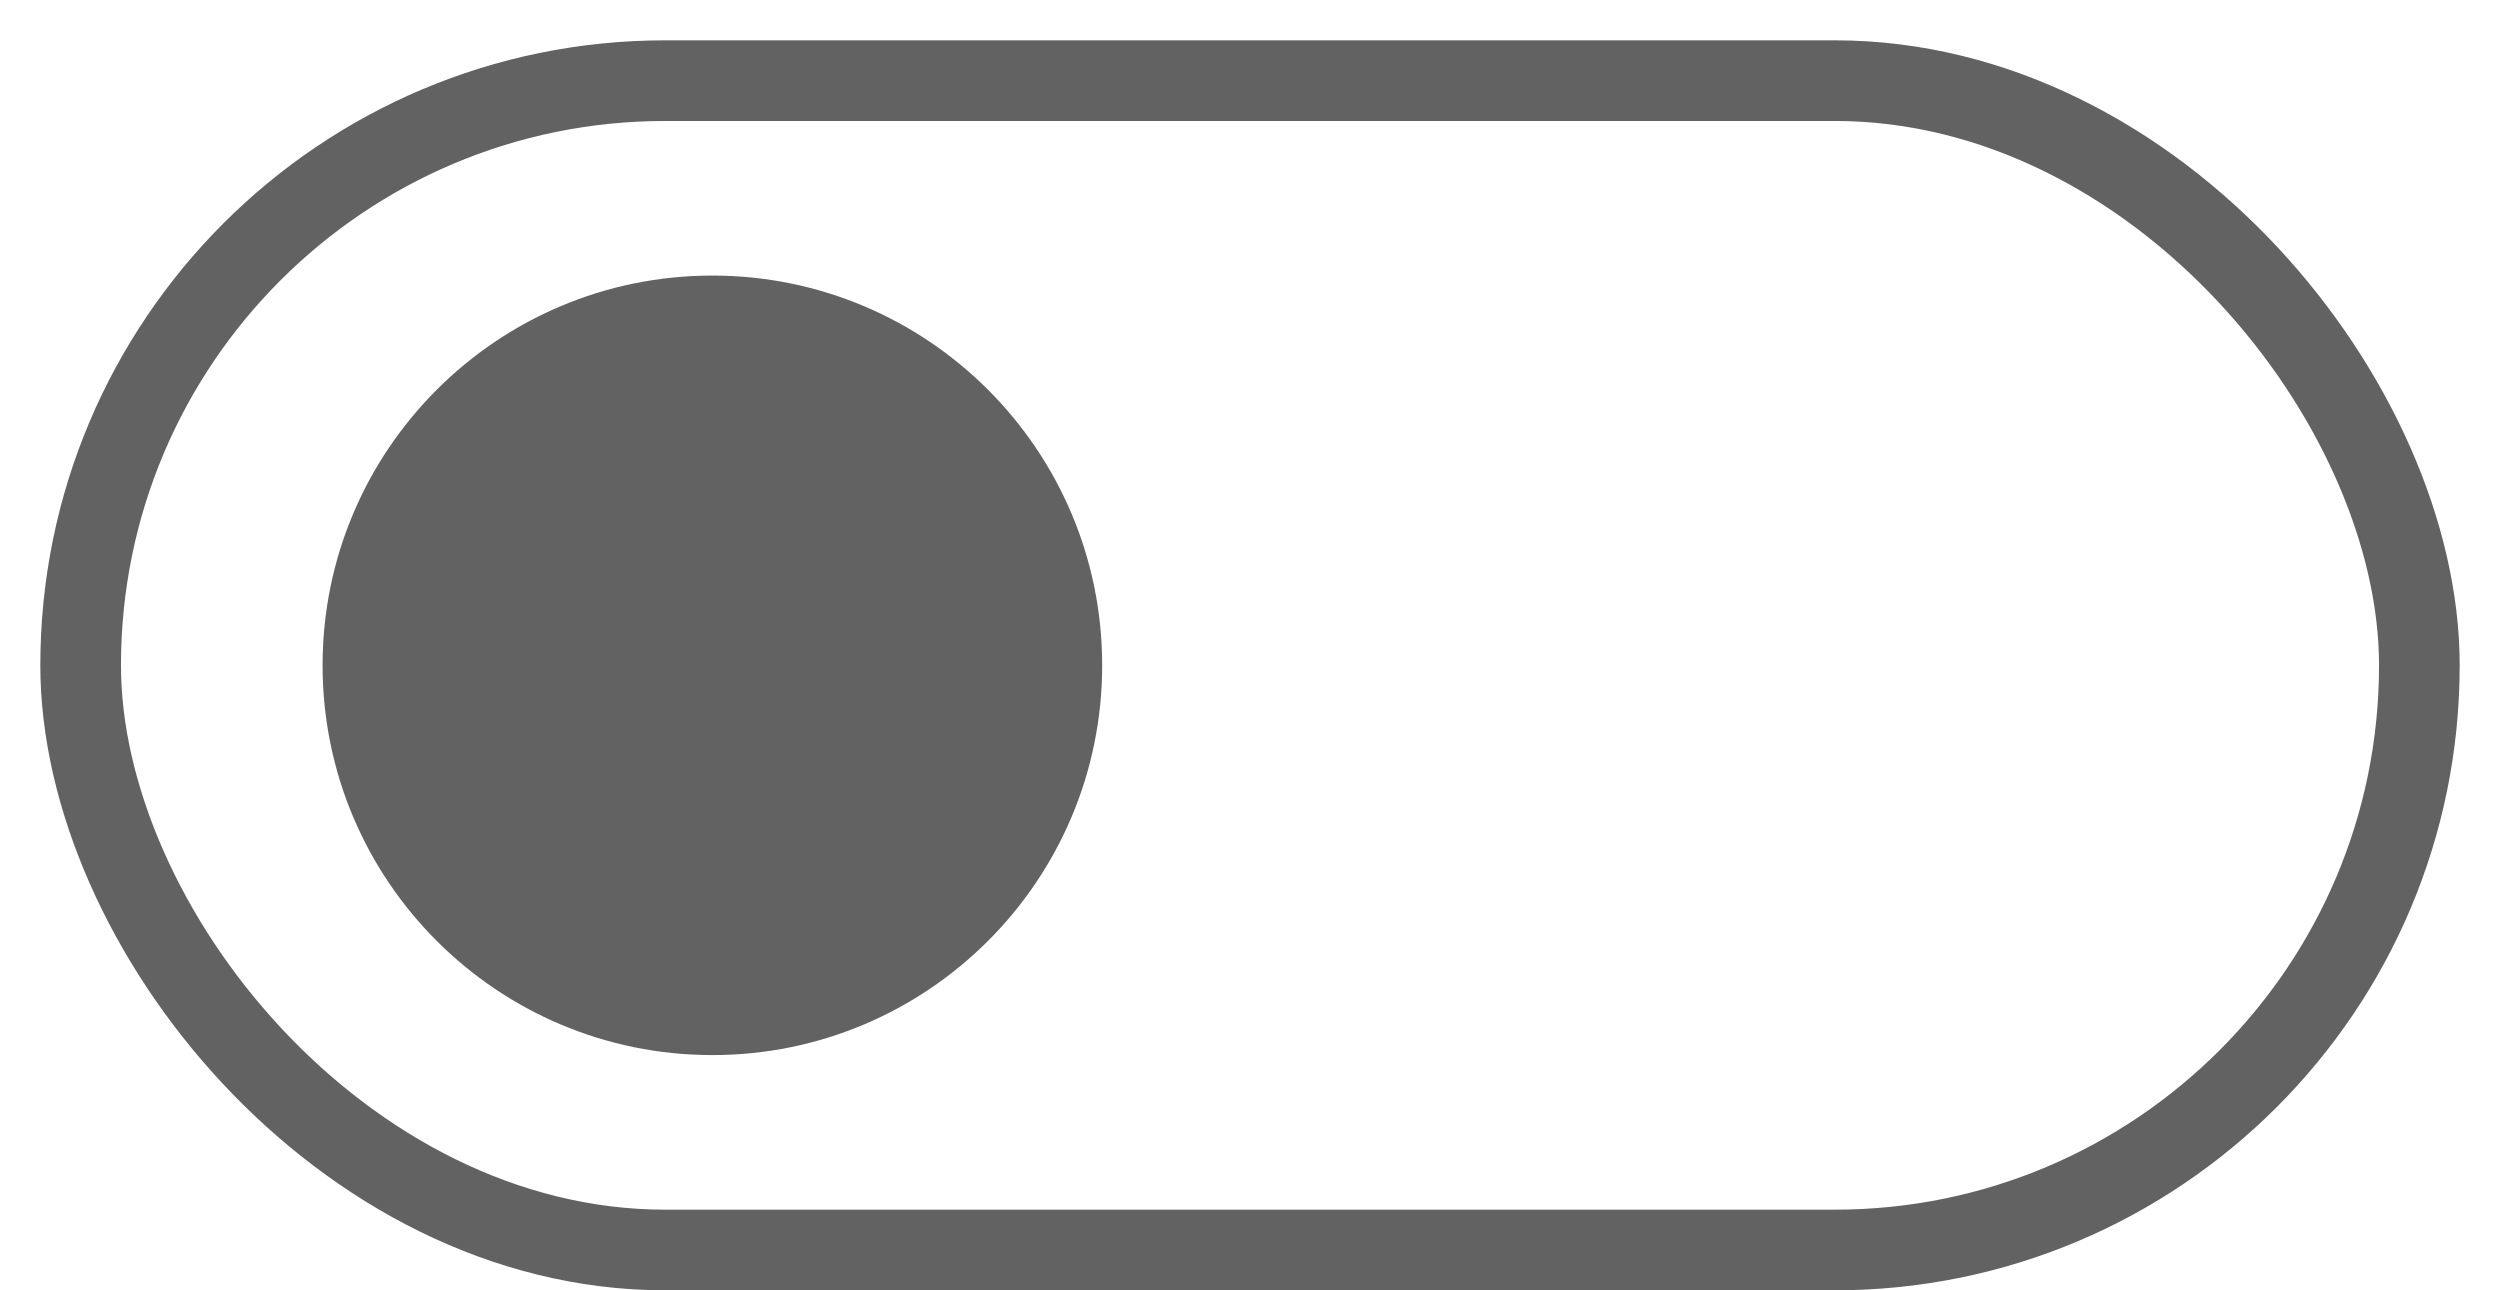 <svg width="31" height="16" viewBox="0 0 31 16" fill="none" xmlns="http://www.w3.org/2000/svg">
<rect class="toggle-rect" x="1" y="1" width="29" height="14.5" rx="7.25" stroke="#626262" stroke-linecap="round" stroke-linejoin="round"/>
<path class="toggle-pin" fill-rule="evenodd" clip-rule="evenodd" d="M8.833 13.083C11.503 13.083 13.667 10.919 13.667 8.25C13.667 5.581 11.503 3.417 8.833 3.417C6.164 3.417 4 5.581 4 8.25C4 10.919 6.164 13.083 8.833 13.083Z" fill="#626262"/>
</svg>
